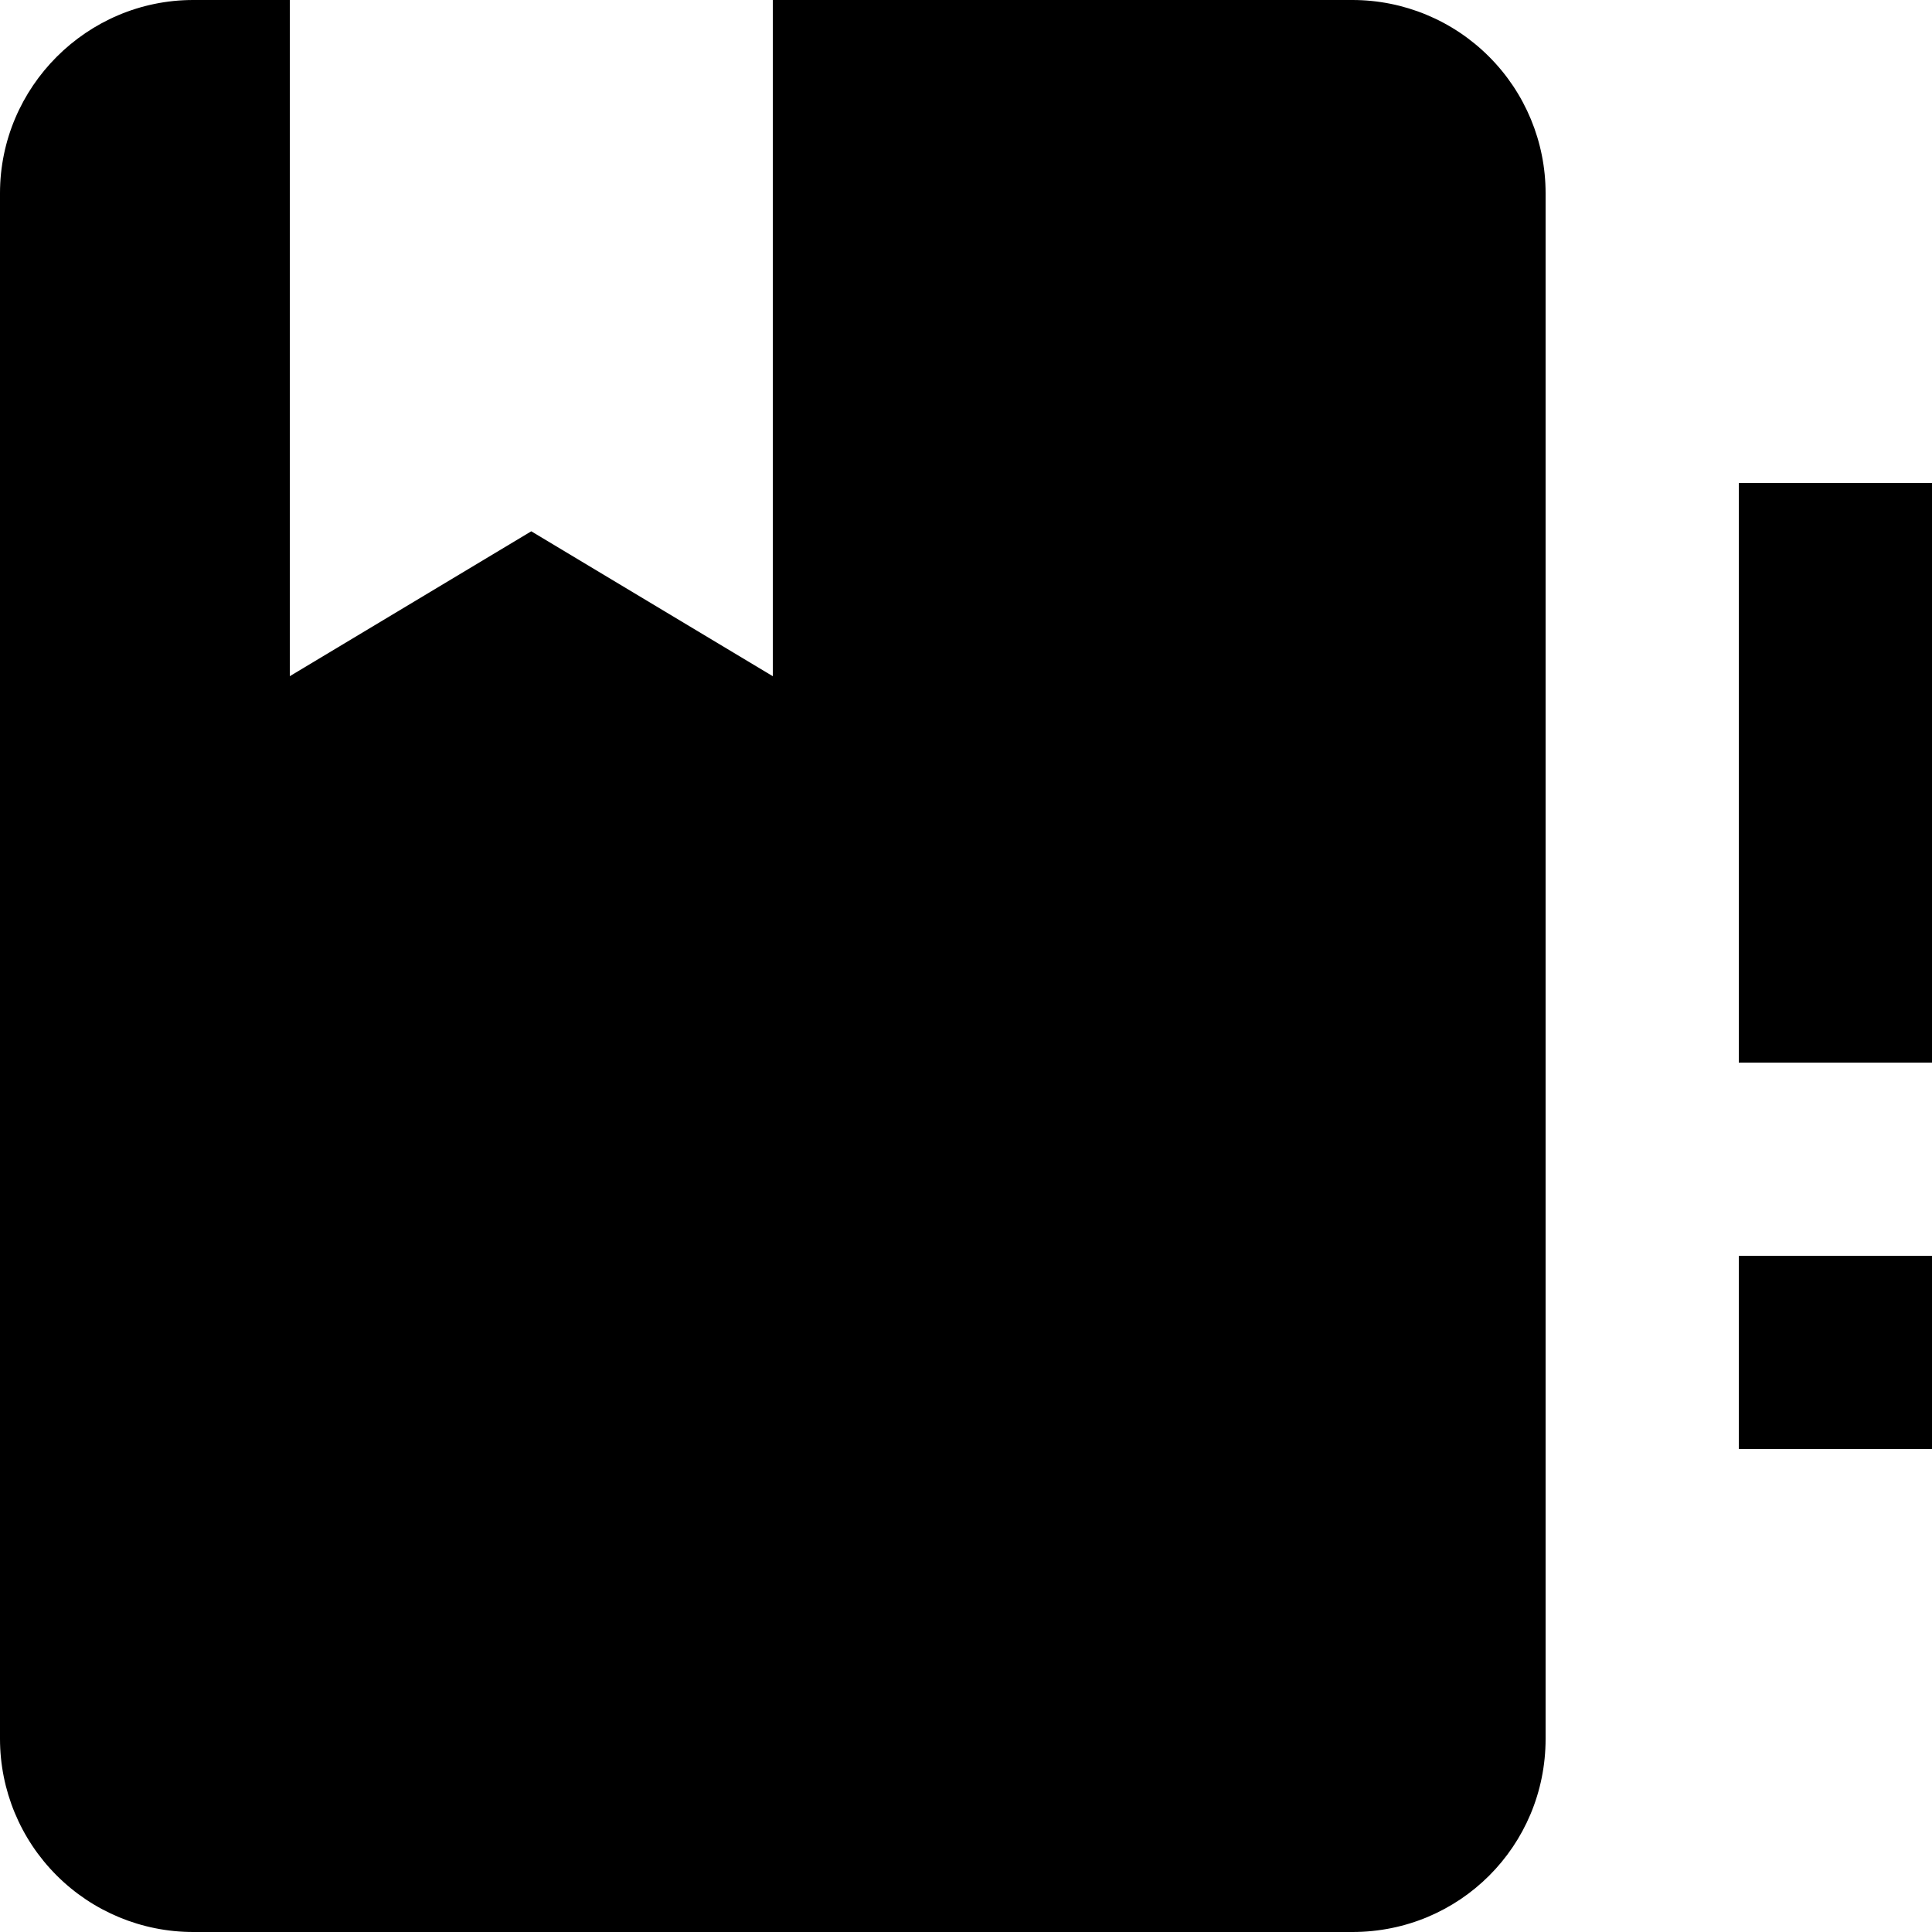 <svg width="40" height="40" viewBox="0 0 40 40" fill="none" xmlns="http://www.w3.org/2000/svg">
<path d="M32 4V36C32 38.22 30.22 40 28 40H4C2.939 40 1.922 39.579 1.172 38.828C0.421 38.078 0 37.061 0 36V4C0 1.8 1.8 0 4 0H6V14L11 11L16 14V0H28C29.061 0 30.078 0.421 30.828 1.172C31.579 1.922 32 2.939 32 4ZM36 30H40V26H36V30ZM36 10V22H40V10H36Z" fill="black"/>
</svg>
